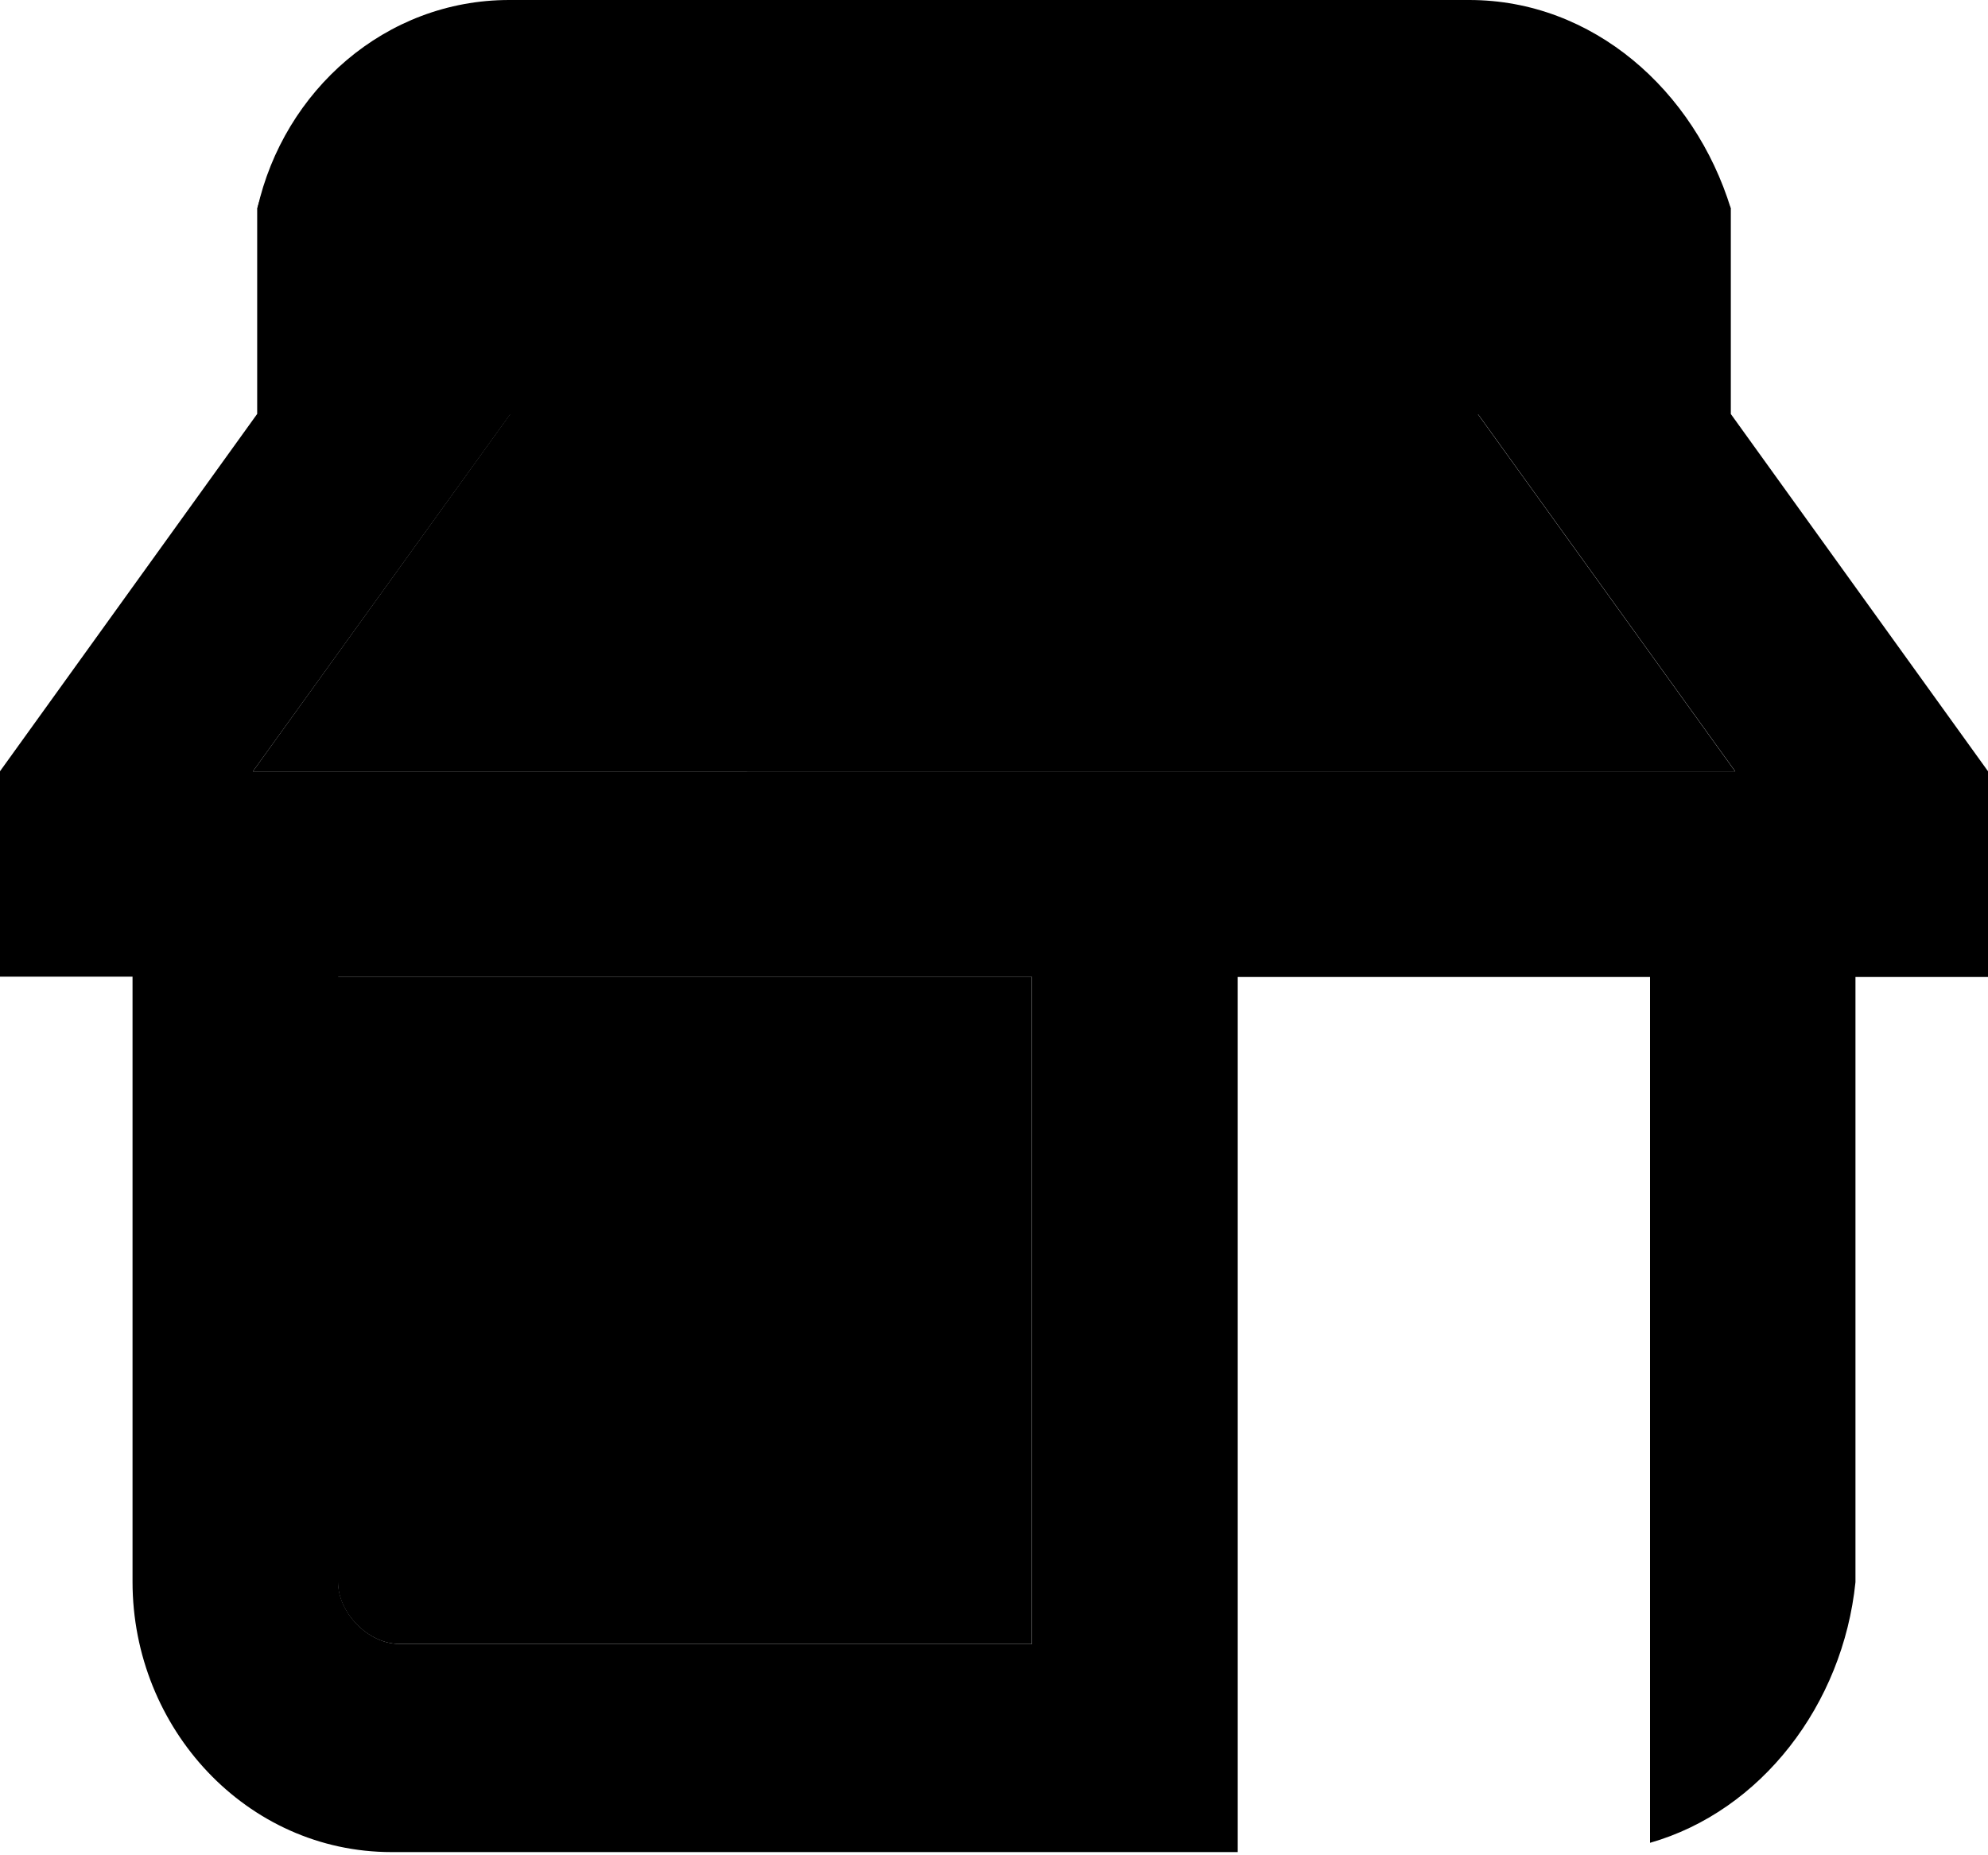 <svg viewBox="0 0 300 280" xmlns="http://www.w3.org/2000/svg"><g fill-rule="evenodd"><path d="M51 191.45v47.33c0 4.66 4.6 9.32 9.2 9.32h95.52V147.45H51v44zM223.06 62.51H76.94l.02.02-38.8 53.89h223.68l-38.8-53.89z" fill="currentColor"></path><path d="M300 116.4l-38.81-53.92v-31C246.11-7.43 48.27-6.6 38.81 31.47v31L0 116.4v31h20v91.33c0 22.14 17.24 40.79 39.08 40.79h127.7V147.45H249V278.12c16.75-4.78 29.11-20.84 31-39.34v-91.33h20V116.4zM155.75 248.1H60.23c-4.6 0-9.2-4.66-9.2-9.32v-91.33h104.72V248.1zM38.16 116.42L77 62.53h146.06l38.8 53.89H38.16z" fill-rule="nonzero"></path><path d="M221.72 0H76.84c-18.68 0-34 13.66-38 31.47h222.35C255.71 13.66 240.4 0 221.72 0z" fill-rule="nonzero"></path></g></svg>